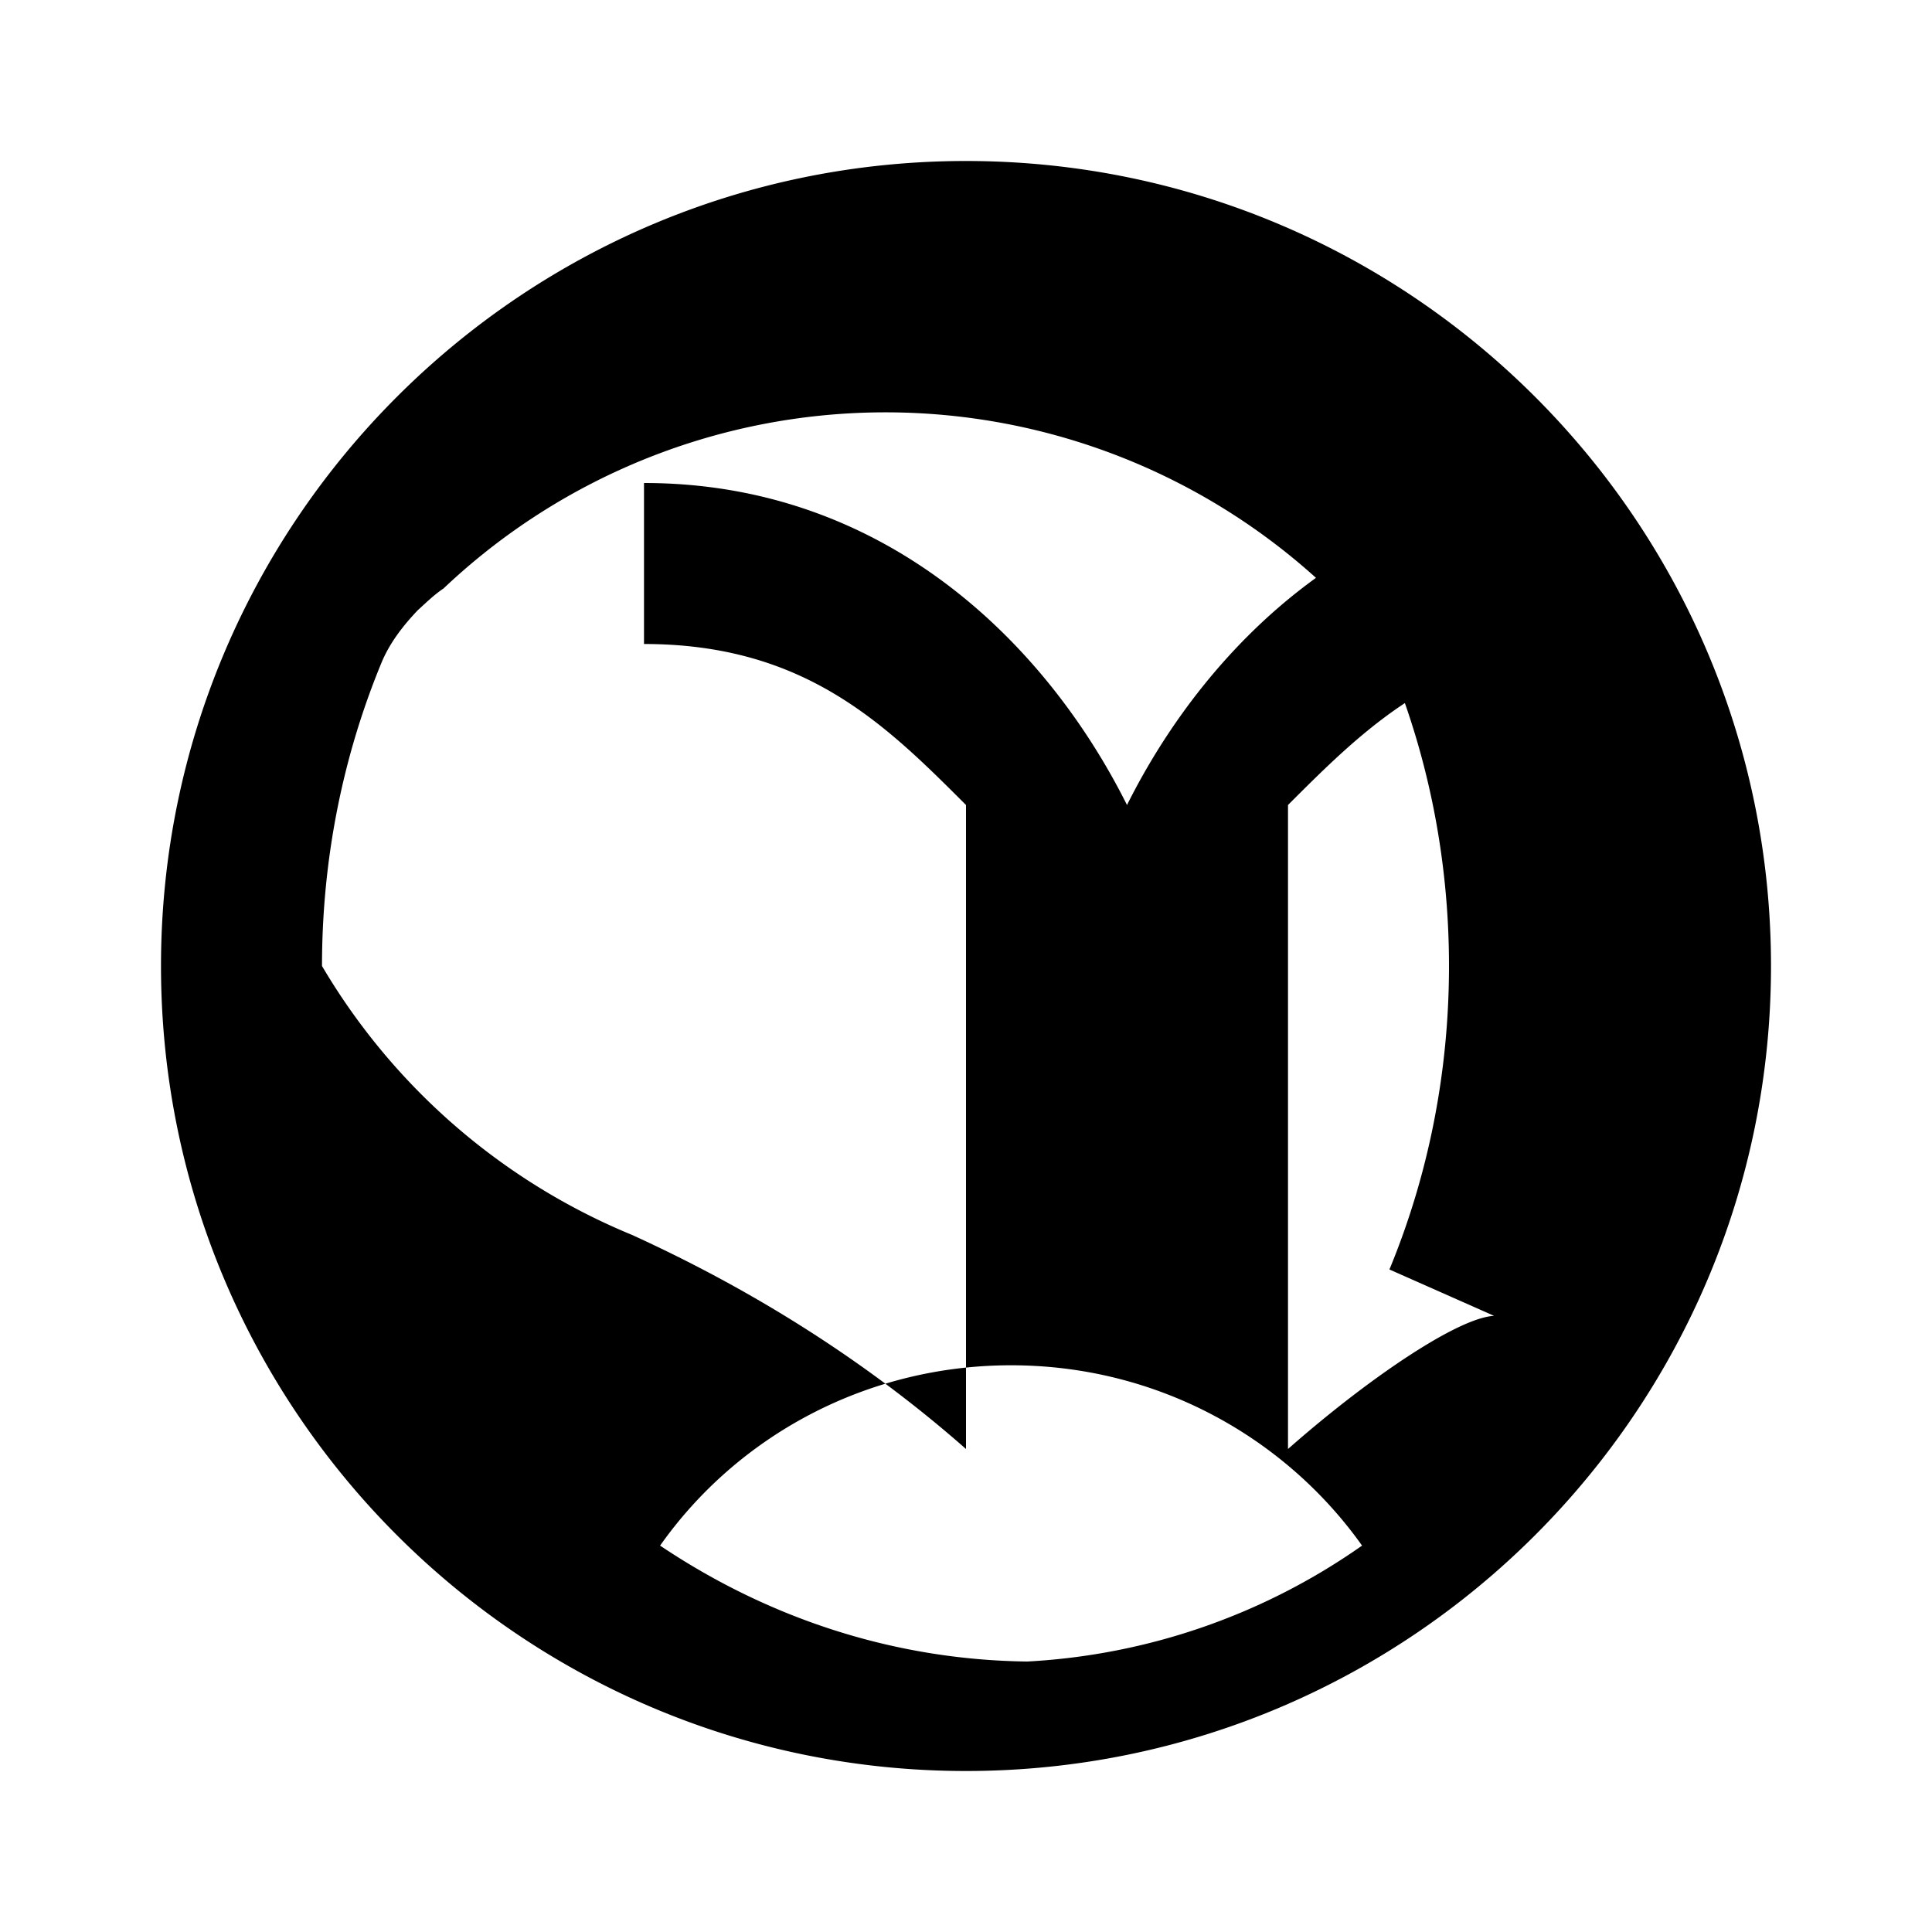 <svg xmlns="http://www.w3.org/2000/svg" viewBox="0 0 24 24" class="icon icon-cosmos">
  <path d="M12 2C6.48 2 2 6.48 2 12s4.48 10 10 10 10-4.48 10-10S17.52 2 12 2zm.76 18.64c-1.66-.02-3.22-.54-4.56-1.44.96-1.36 2.56-2.24 4.36-2.24 1.81 0 3.4.89 4.36 2.24a7.967 7.967 0 01-4.16 1.44zm5.99-4.21C18.57 16.06 17.18 16.96 16 18V10c1-1 2-2 4-2v-2c-3 0-5 2-6 4-1-2-3-4-6-4v2c2 0 3 1 4 2v8c-1.18-1.04-2.57-1.94-4.15-2.66A8.013 8.013 0 014 12c0-1.33.26-2.61.74-3.77.1-.24.26-.45.45-.65.1-.09.2-.19.32-.27a7.982 7.982 0 0110.98 0c.11.08.21.18.32.27.18.2.35.41.45.65.48 1.16.74 2.44.74 3.77 0 1.33-.26 2.61-.74 3.77z"/>
</svg>